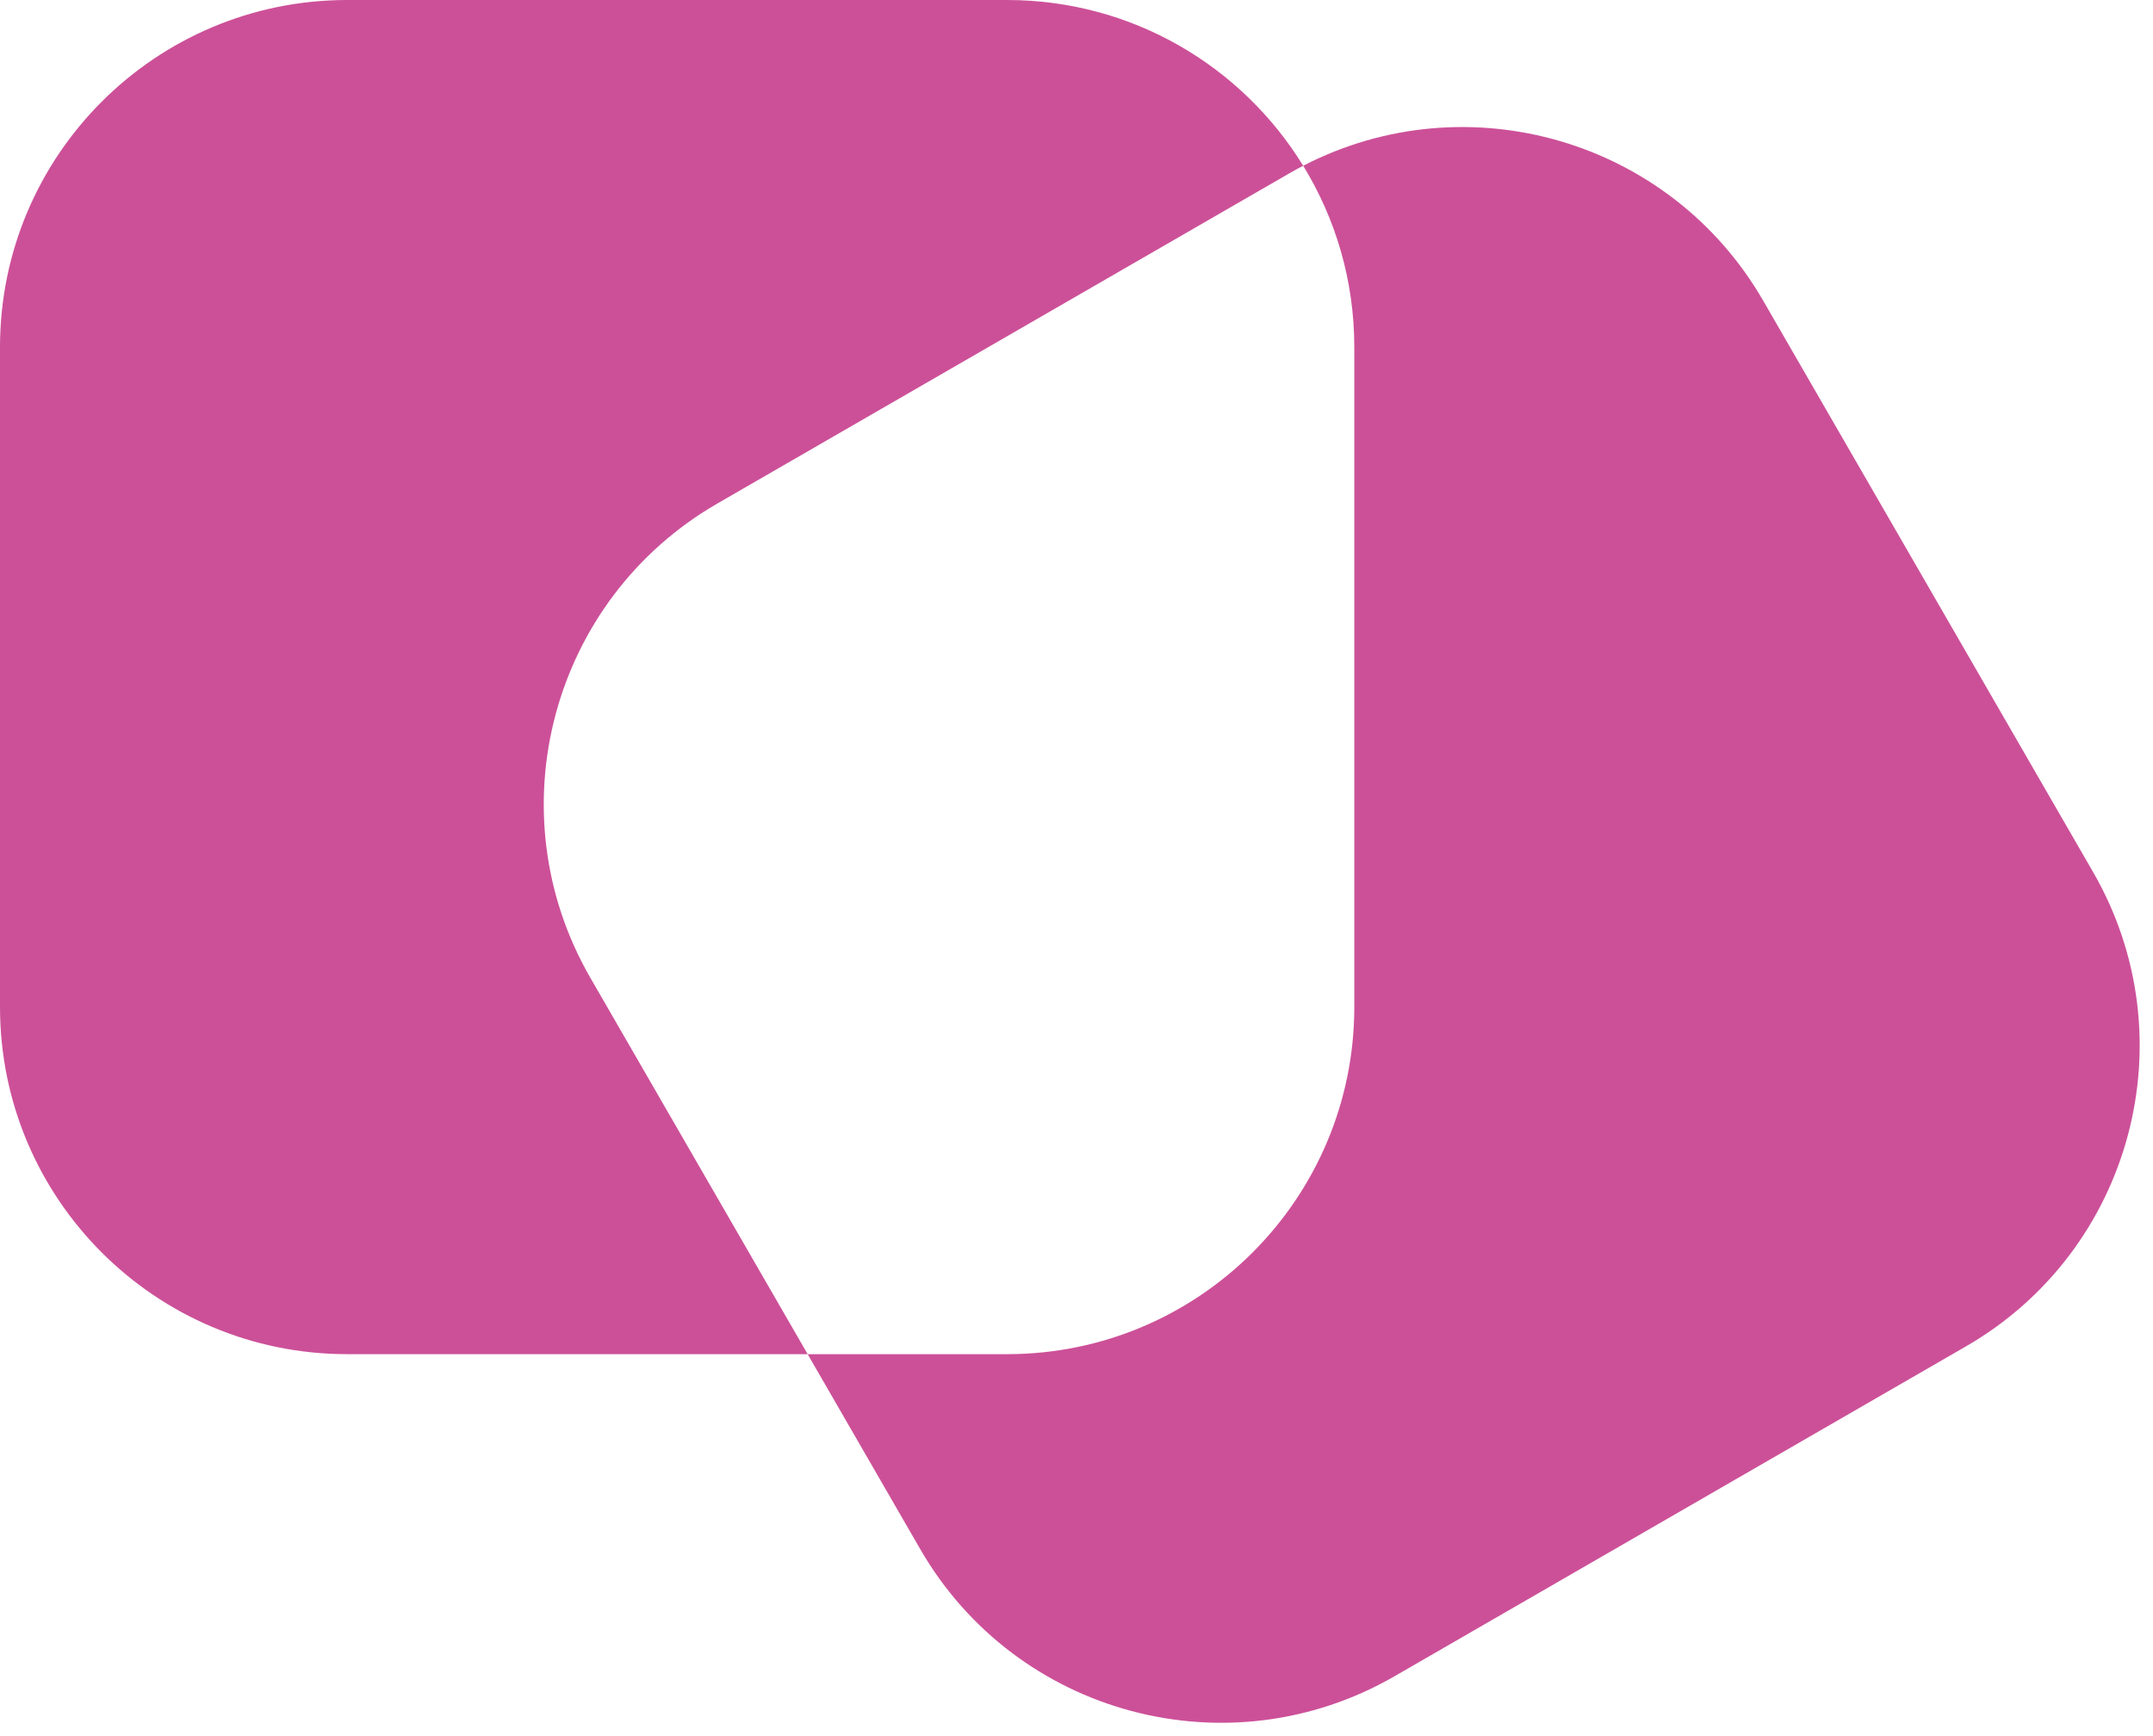 <svg width="62" height="50" viewBox="0 0 62 50" fill="none" xmlns="http://www.w3.org/2000/svg">
<path fill-rule="evenodd" clip-rule="evenodd" d="M10 0C4.477 0 0 4.477 0 10V29C0 34.523 4.477 39 10 39H23.258L26.5 44.615C29.261 49.398 35.377 51.036 40.16 48.275L56.615 38.775C61.398 36.014 63.036 29.898 60.275 25.115L50.775 8.66C48.092 4.014 42.244 2.335 37.528 4.774C35.769 1.91 32.607 0 29 0H10ZM37.528 4.774C37.389 4.846 37.251 4.921 37.115 5L20.66 14.5C15.877 17.261 14.239 23.377 17 28.16L23.258 39H29C34.523 39 39 34.523 39 29V10C39 8.085 38.462 6.295 37.528 4.774Z" fill="#C94592" fill-opacity="0.94"/>
</svg>
